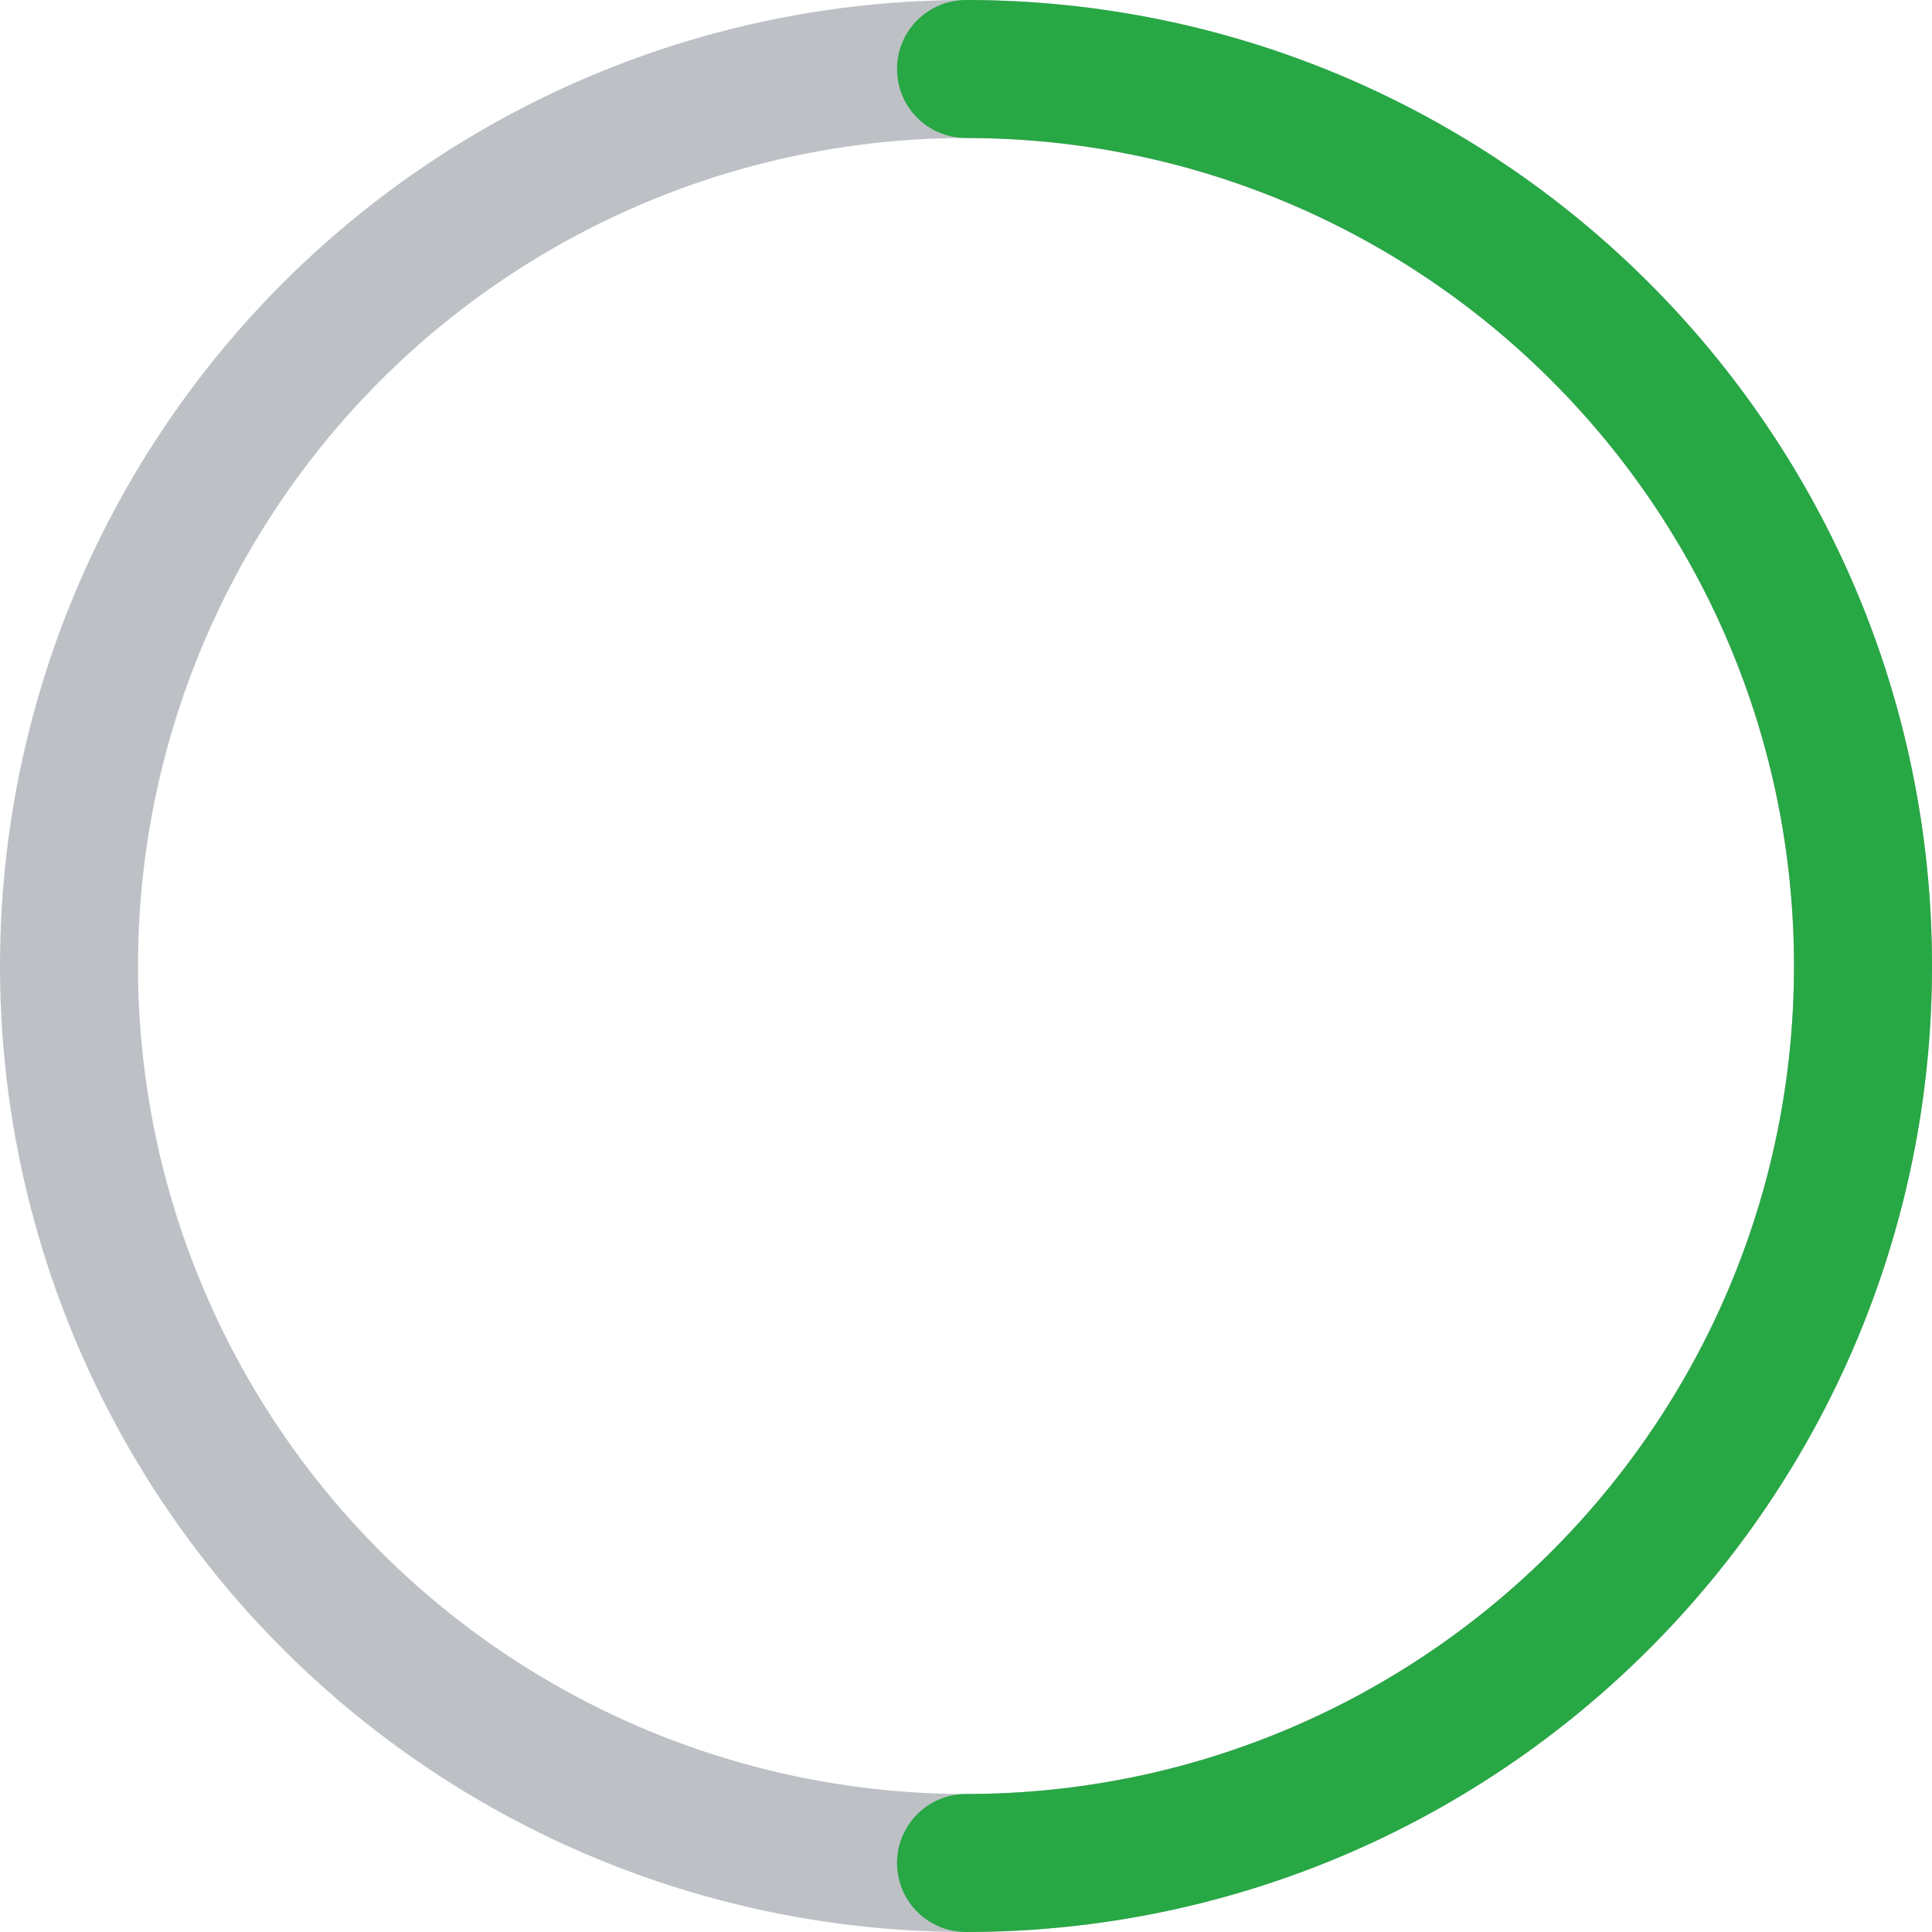 <svg width="28" height="28" viewBox="0 0 28 28" fill="none" xmlns="http://www.w3.org/2000/svg">
<circle cx="14" cy="14" r="13" stroke="#BDC1C6" stroke-width="2"/>
<path d="M14 27C21.18 27 27 21.18 27 14C27 6.82 21.18 1 14 1" stroke="#28A745" stroke-width="2" stroke-linecap="round"/>
</svg>
